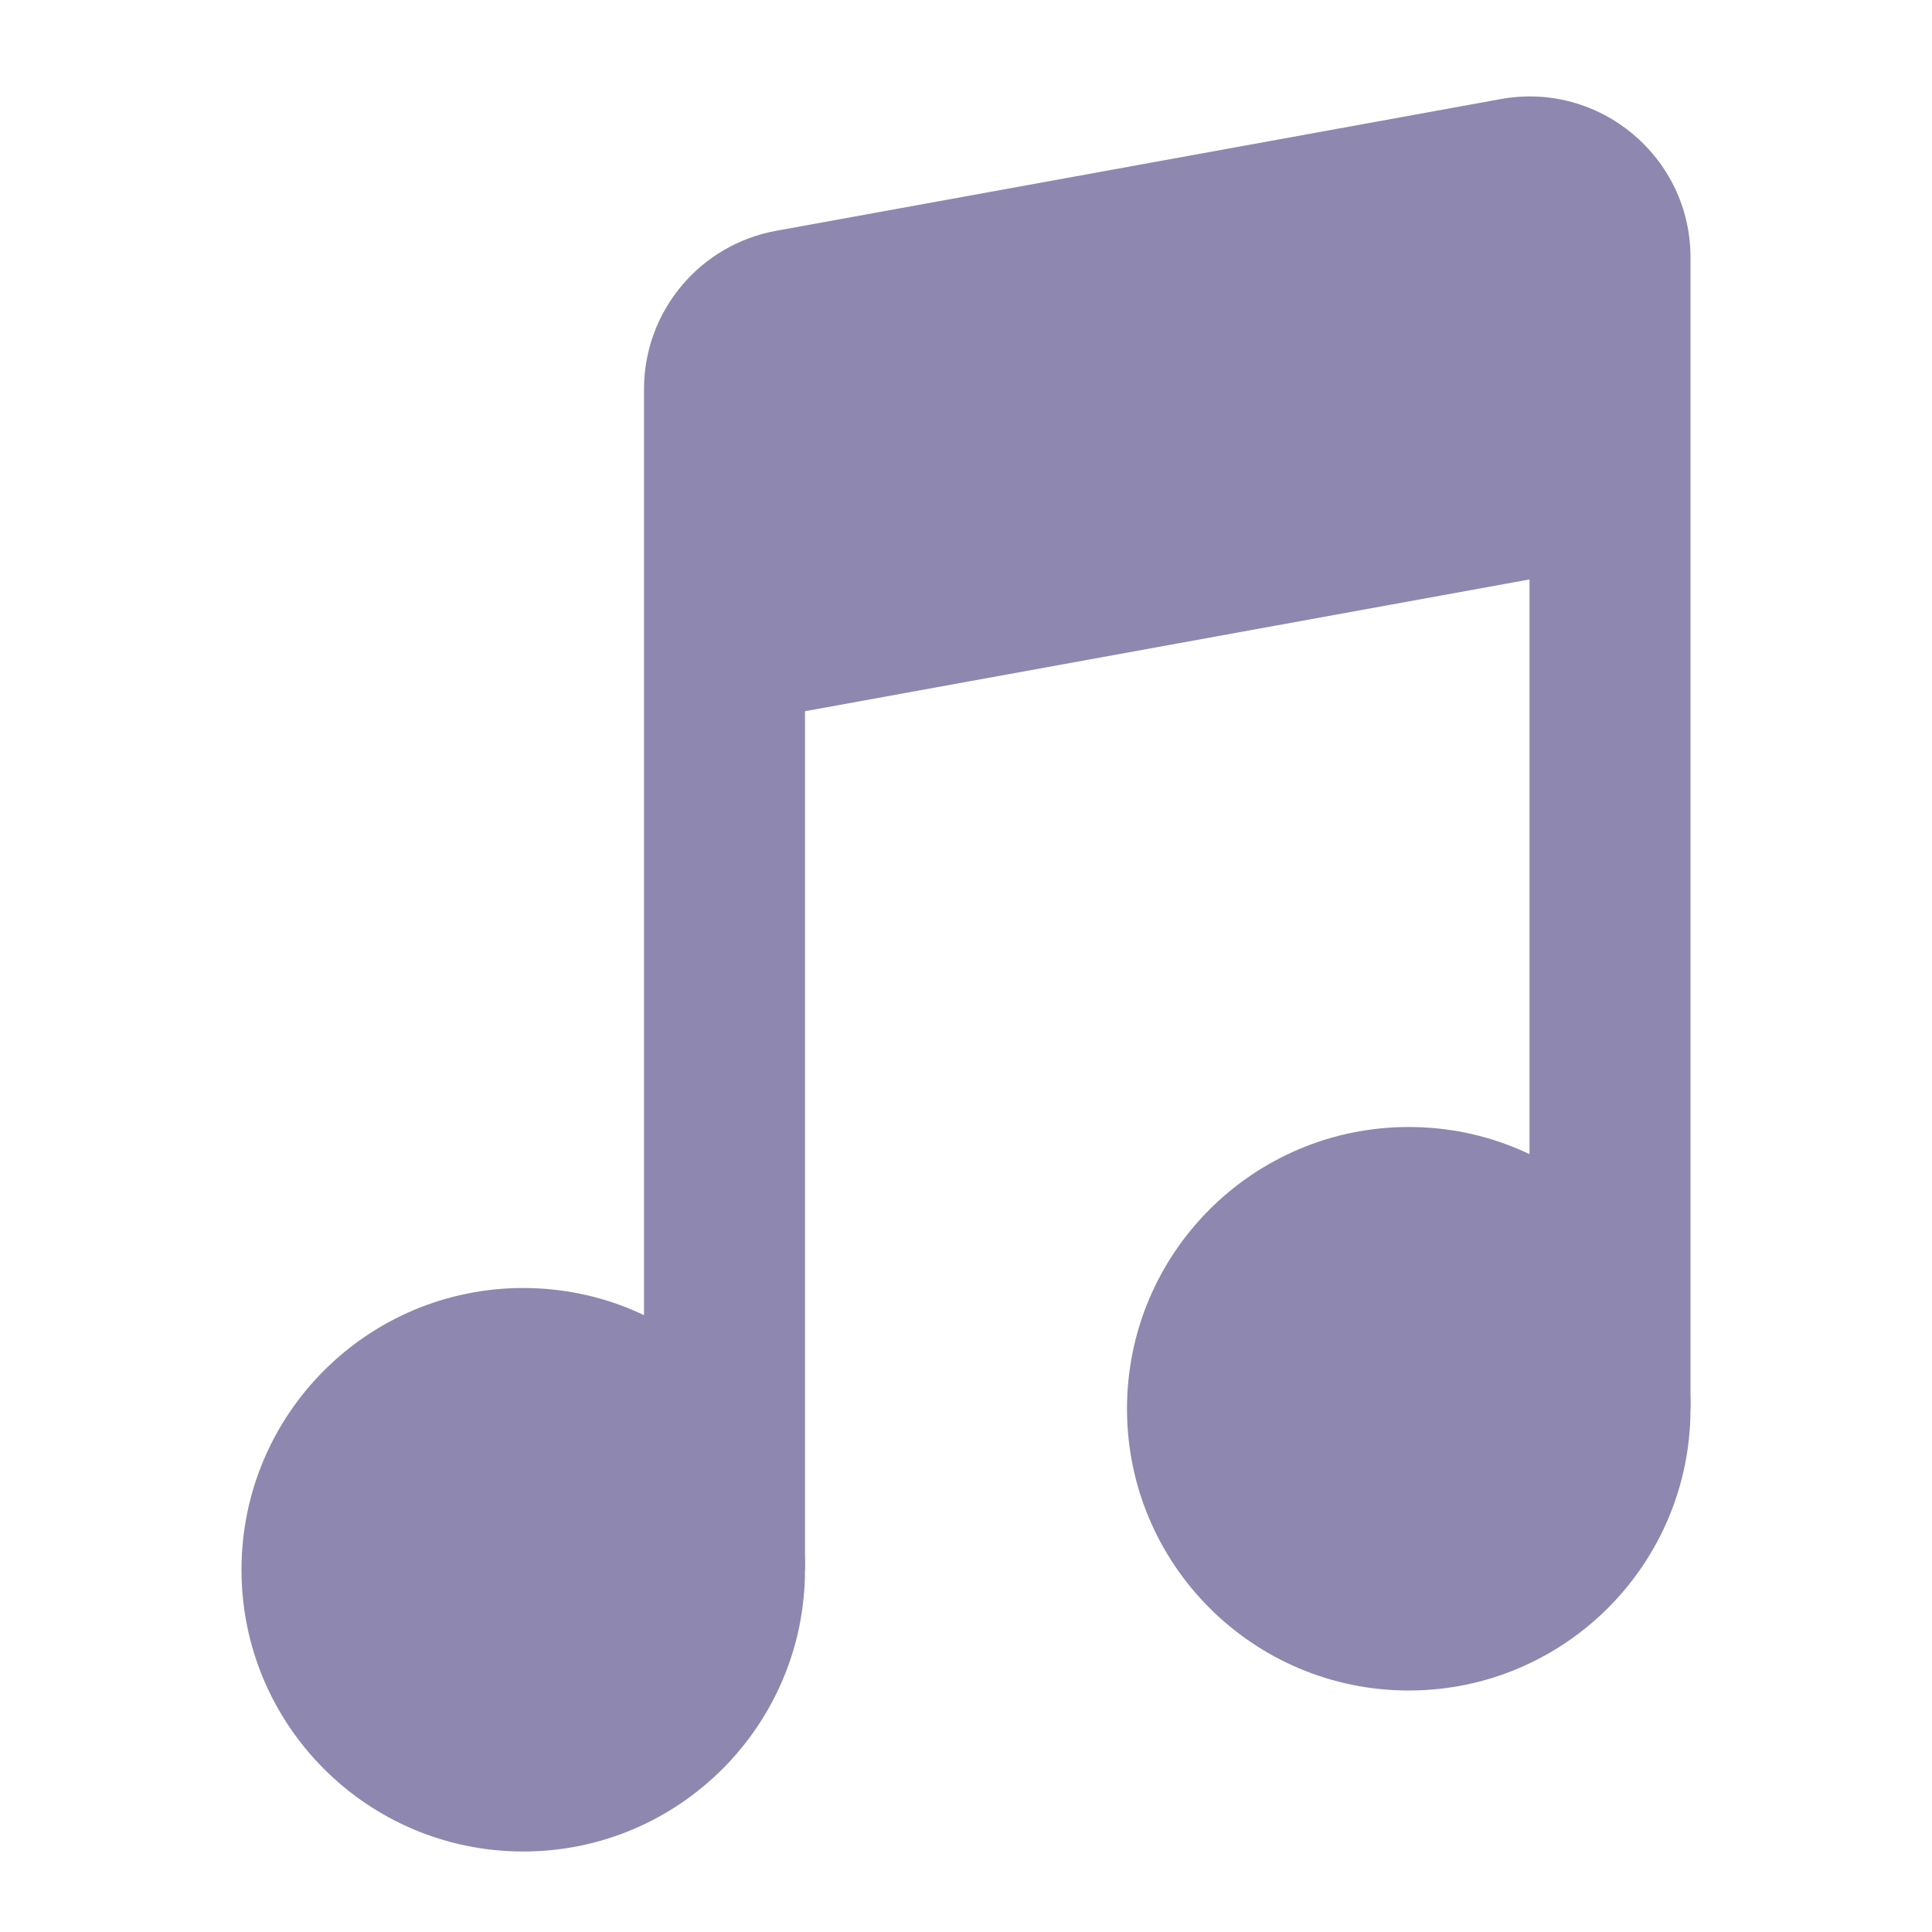 <svg width="24" height="24" viewBox="0 0 24 24" fill="none" xmlns="http://www.w3.org/2000/svg">
<path d="M21 3.198C21 1.951 19.87 1.007 18.642 1.231L9.642 2.867C8.691 3.04 8 3.868 8 4.835V19.5H10V8.835L19 7.198V17.5H21V3.198Z" fill="#8E87AF"/>
<path d="M17.5 21C19.433 21 21 19.433 21 17.5C21 15.567 19.433 14 17.5 14C15.567 14 14 15.567 14 17.5C14 19.433 15.567 21 17.5 21Z" fill="#8E87AF"/>
<path d="M6.5 23C8.433 23 10 21.433 10 19.5C10 17.567 8.433 16 6.5 16C4.567 16 3 17.567 3 19.5C3 21.433 4.567 23 6.5 23Z" fill="#8E87AF"/>
</svg>
